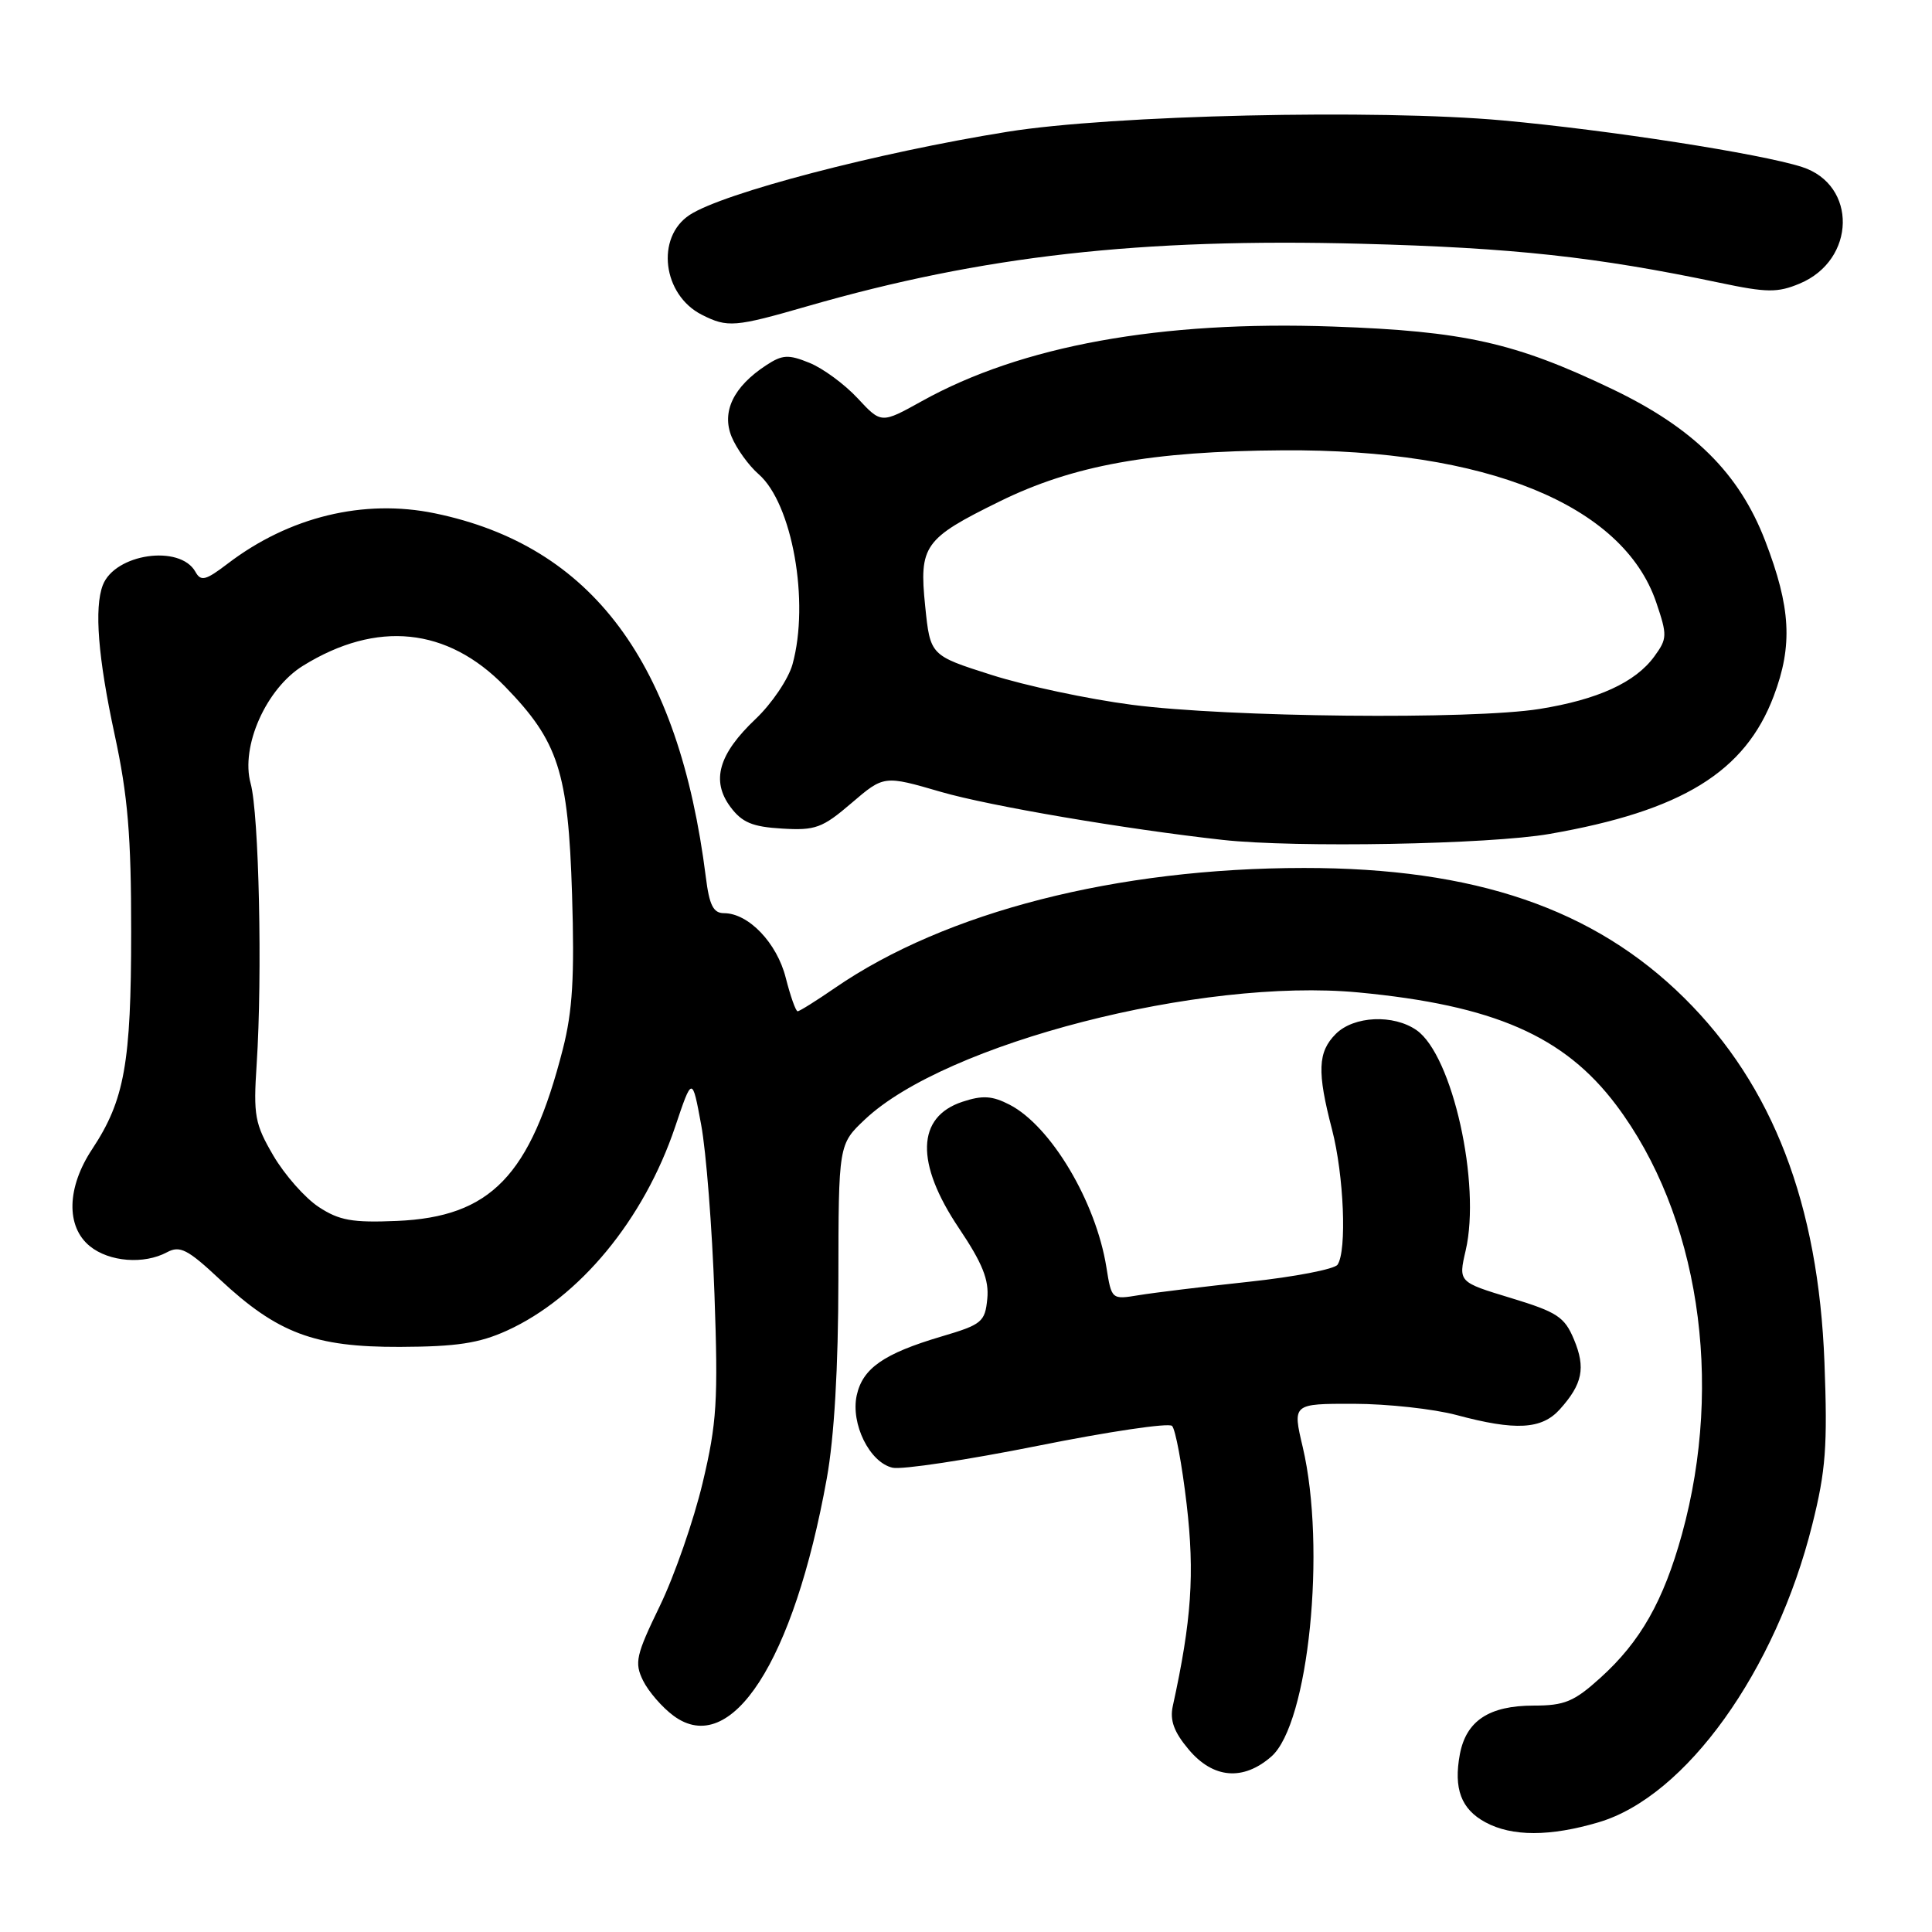 <?xml version="1.0" encoding="UTF-8" standalone="no"?>
<!DOCTYPE svg PUBLIC "-//W3C//DTD SVG 1.1//EN" "http://www.w3.org/Graphics/SVG/1.1/DTD/svg11.dtd" >
<svg xmlns="http://www.w3.org/2000/svg" xmlns:xlink="http://www.w3.org/1999/xlink" version="1.1" viewBox="0 0 256 256">
 <g >
 <path fill="currentColor"
d=" M 211.86 241.45 C 223.38 238.03 235.29 221.43 240.13 202.04 C 241.93 194.87 242.17 191.61 241.75 180.54 C 240.95 159.55 234.91 143.85 223.18 132.24 C 211.20 120.39 195.42 115.00 172.79 115.01 C 147.98 115.02 125.29 120.82 110.63 130.91 C 108.16 132.61 105.94 134.00 105.69 134.00 C 105.44 134.00 104.74 132.01 104.12 129.58 C 102.96 124.95 99.18 121.00 95.93 121.00 C 94.52 121.00 93.99 119.94 93.53 116.25 C 89.94 87.76 78.45 72.33 57.63 68.02 C 48.21 66.07 38.32 68.47 30.18 74.68 C 27.24 76.92 26.62 77.08 25.89 75.76 C 23.84 72.11 15.22 73.37 13.62 77.54 C 12.47 80.55 12.99 87.14 15.19 97.34 C 16.94 105.43 17.39 110.77 17.38 123.50 C 17.38 140.86 16.50 145.78 12.23 152.24 C 8.84 157.34 8.72 162.54 11.91 165.13 C 14.48 167.21 19.07 167.57 22.13 165.93 C 23.84 165.01 24.87 165.54 29.10 169.50 C 36.77 176.67 41.66 178.51 53.00 178.47 C 60.51 178.44 63.48 177.99 67.18 176.31 C 76.79 171.93 85.32 161.60 89.46 149.31 C 91.72 142.60 91.72 142.60 92.91 149.05 C 93.57 152.60 94.36 162.70 94.67 171.50 C 95.17 185.62 94.99 188.56 93.10 196.50 C 91.92 201.45 89.38 208.77 87.44 212.78 C 84.27 219.32 84.04 220.31 85.21 222.69 C 85.92 224.13 87.74 226.24 89.25 227.35 C 96.88 233.00 105.18 220.16 109.55 195.92 C 110.54 190.47 111.08 181.17 111.09 169.57 C 111.11 151.63 111.11 151.63 114.62 148.32 C 125.31 138.24 159.13 129.54 179.97 131.50 C 197.94 133.20 207.26 137.27 214.15 146.42 C 225.07 160.93 228.46 183.00 222.87 203.28 C 220.42 212.15 217.36 217.54 212.05 222.33 C 208.57 225.48 207.31 226.00 203.22 226.00 C 197.32 226.00 194.28 228.01 193.44 232.44 C 192.59 237.00 193.60 239.72 196.82 241.46 C 200.33 243.37 205.41 243.37 211.86 241.45 Z  M 168.46 232.75 C 173.40 228.43 175.76 205.12 172.62 191.75 C 171.26 186.00 171.26 186.00 179.38 186.01 C 183.85 186.02 189.97 186.69 193.00 187.50 C 200.82 189.60 204.28 189.41 206.68 186.75 C 209.70 183.39 210.13 181.25 208.56 177.49 C 207.31 174.49 206.34 173.86 200.19 171.99 C 193.24 169.88 193.24 169.88 194.21 165.69 C 196.26 156.87 192.46 139.84 187.71 136.51 C 184.65 134.37 179.39 134.61 177.00 137.00 C 174.61 139.39 174.50 142.00 176.50 149.66 C 178.07 155.71 178.49 165.74 177.23 167.58 C 176.83 168.17 171.55 169.19 165.50 169.84 C 159.45 170.49 152.88 171.29 150.89 171.62 C 147.29 172.21 147.29 172.21 146.60 167.90 C 145.21 159.22 139.25 149.21 133.78 146.38 C 131.47 145.19 130.19 145.11 127.53 145.99 C 121.43 148.00 121.26 154.10 127.07 162.75 C 130.18 167.38 131.07 169.59 130.82 172.10 C 130.52 175.17 130.11 175.51 124.72 177.10 C 117.10 179.36 114.31 181.30 113.52 184.89 C 112.70 188.66 115.23 193.79 118.27 194.48 C 119.50 194.76 128.15 193.45 137.50 191.58 C 146.85 189.70 154.86 188.51 155.30 188.94 C 155.75 189.36 156.62 194.04 157.24 199.34 C 158.31 208.54 157.89 214.72 155.40 226.07 C 154.99 227.95 155.56 229.51 157.51 231.82 C 160.75 235.68 164.73 236.01 168.46 232.75 Z  M 205.32 110.50 C 222.86 107.45 231.24 102.29 235.03 92.23 C 237.57 85.51 237.29 80.49 233.90 71.67 C 230.46 62.72 224.42 56.72 213.62 51.55 C 200.75 45.39 194.01 43.88 176.64 43.27 C 153.78 42.46 135.34 45.81 122.14 53.16 C 116.77 56.14 116.77 56.14 113.64 52.77 C 111.91 50.91 109.04 48.80 107.26 48.08 C 104.46 46.94 103.67 46.99 101.52 48.40 C 97.18 51.24 95.58 54.57 96.95 57.89 C 97.61 59.47 99.21 61.69 100.52 62.83 C 104.98 66.71 107.30 79.76 105.01 88.03 C 104.47 89.97 102.27 93.23 100.13 95.26 C 95.21 99.92 94.20 103.45 96.79 106.93 C 98.32 108.98 99.69 109.56 103.62 109.79 C 108.04 110.06 108.97 109.72 112.83 106.41 C 117.13 102.73 117.13 102.73 124.72 104.94 C 131.15 106.80 149.10 109.86 162.00 111.29 C 171.64 112.36 197.37 111.89 205.32 110.50 Z  M 107.04 40.56 C 130.19 33.89 151.17 31.53 180.40 32.30 C 200.46 32.83 211.50 34.03 227.83 37.46 C 234.13 38.79 235.53 38.80 238.46 37.58 C 245.94 34.46 246.13 24.48 238.76 22.12 C 233.27 20.36 213.23 17.24 199.15 15.96 C 182.49 14.44 147.31 15.24 133.50 17.46 C 116.28 20.22 95.83 25.57 91.38 28.48 C 86.86 31.45 87.79 39.07 93.00 41.71 C 96.41 43.43 97.35 43.36 107.04 40.56 Z  M 42.23 159.93 C 40.42 158.74 37.73 155.69 36.23 153.14 C 33.76 148.91 33.56 147.83 34.01 141.00 C 34.78 129.22 34.32 107.84 33.21 103.81 C 31.86 98.90 35.27 91.23 40.16 88.21 C 49.93 82.17 59.27 83.12 66.89 90.94 C 74.00 98.25 75.29 102.23 75.80 118.51 C 76.14 129.43 75.87 133.96 74.58 139.01 C 70.28 155.81 65.02 161.25 52.59 161.78 C 46.69 162.03 44.95 161.72 42.23 159.93 Z  M 150.00 93.39 C 144.22 92.64 135.85 90.86 131.38 89.43 C 123.26 86.85 123.26 86.85 122.59 80.30 C 121.77 72.30 122.43 71.37 132.44 66.45 C 142.19 61.65 152.53 59.78 170.00 59.67 C 196.90 59.49 215.04 66.87 219.45 79.79 C 220.94 84.19 220.93 84.62 219.20 86.99 C 216.69 90.43 211.72 92.70 204.00 93.94 C 195.02 95.38 162.71 95.05 150.00 93.39 Z "/>
</g>
</svg>